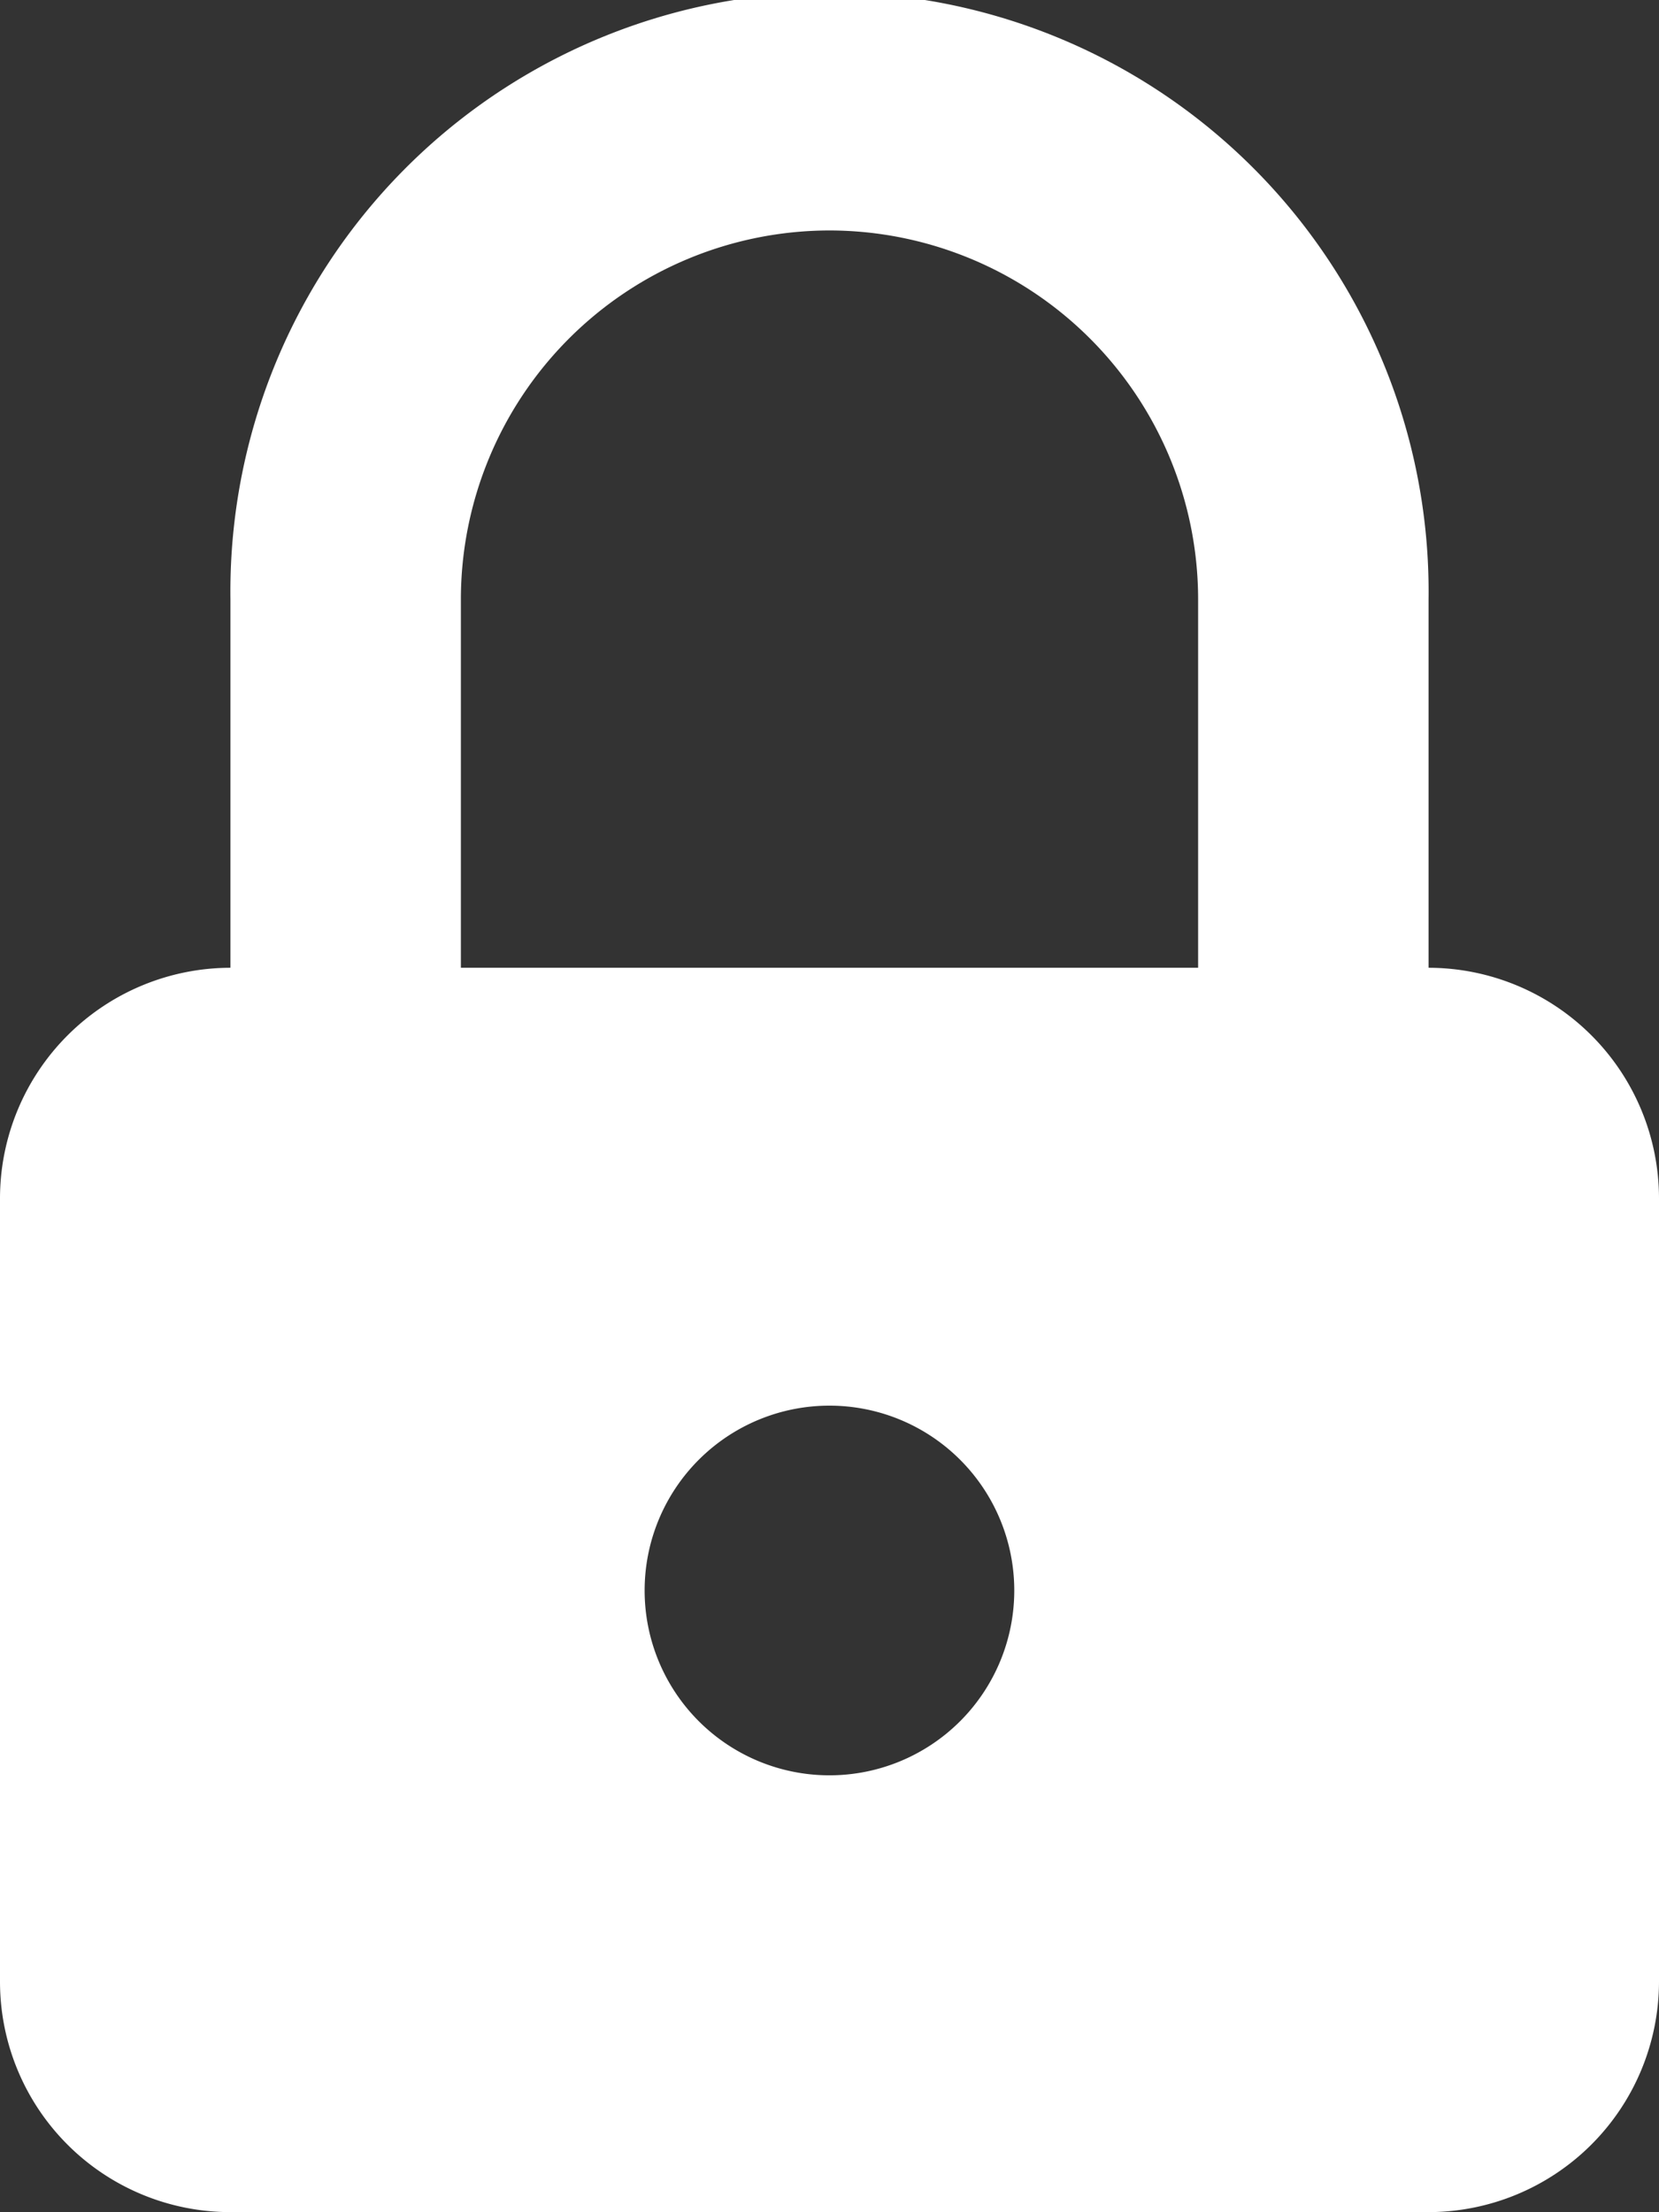 <svg id="privacy_policy" data-name="privacy policy" xmlns="http://www.w3.org/2000/svg" width="17.055" height="22.739" viewBox="0 0 17.055 22.739">
  <rect x="0" y="0" width="17.055" height="22.739" fill="#333333" stroke="none"/>
  <path id="_4_lock" data-name="4 lock" d="M14.686,22.739H2.369A2.369,2.369,0,0,1,0,20.37V12.317A2.372,2.372,0,0,1,2.369,9.948V6.159a6.159,6.159,0,1,1,12.317,0V9.948a2.372,2.372,0,0,1,2.369,2.369V20.37A2.372,2.372,0,0,1,14.686,22.739ZM8.527,14.449a1.9,1.9,0,1,0,1.9,1.9A1.9,1.9,0,0,0,8.527,14.449Zm0-12.08a3.794,3.794,0,0,0-3.789,3.79V9.948h7.579V6.159A3.794,3.794,0,0,0,8.527,2.369Z" transform="translate(0 0)" fill="#fff"/>
</svg>
